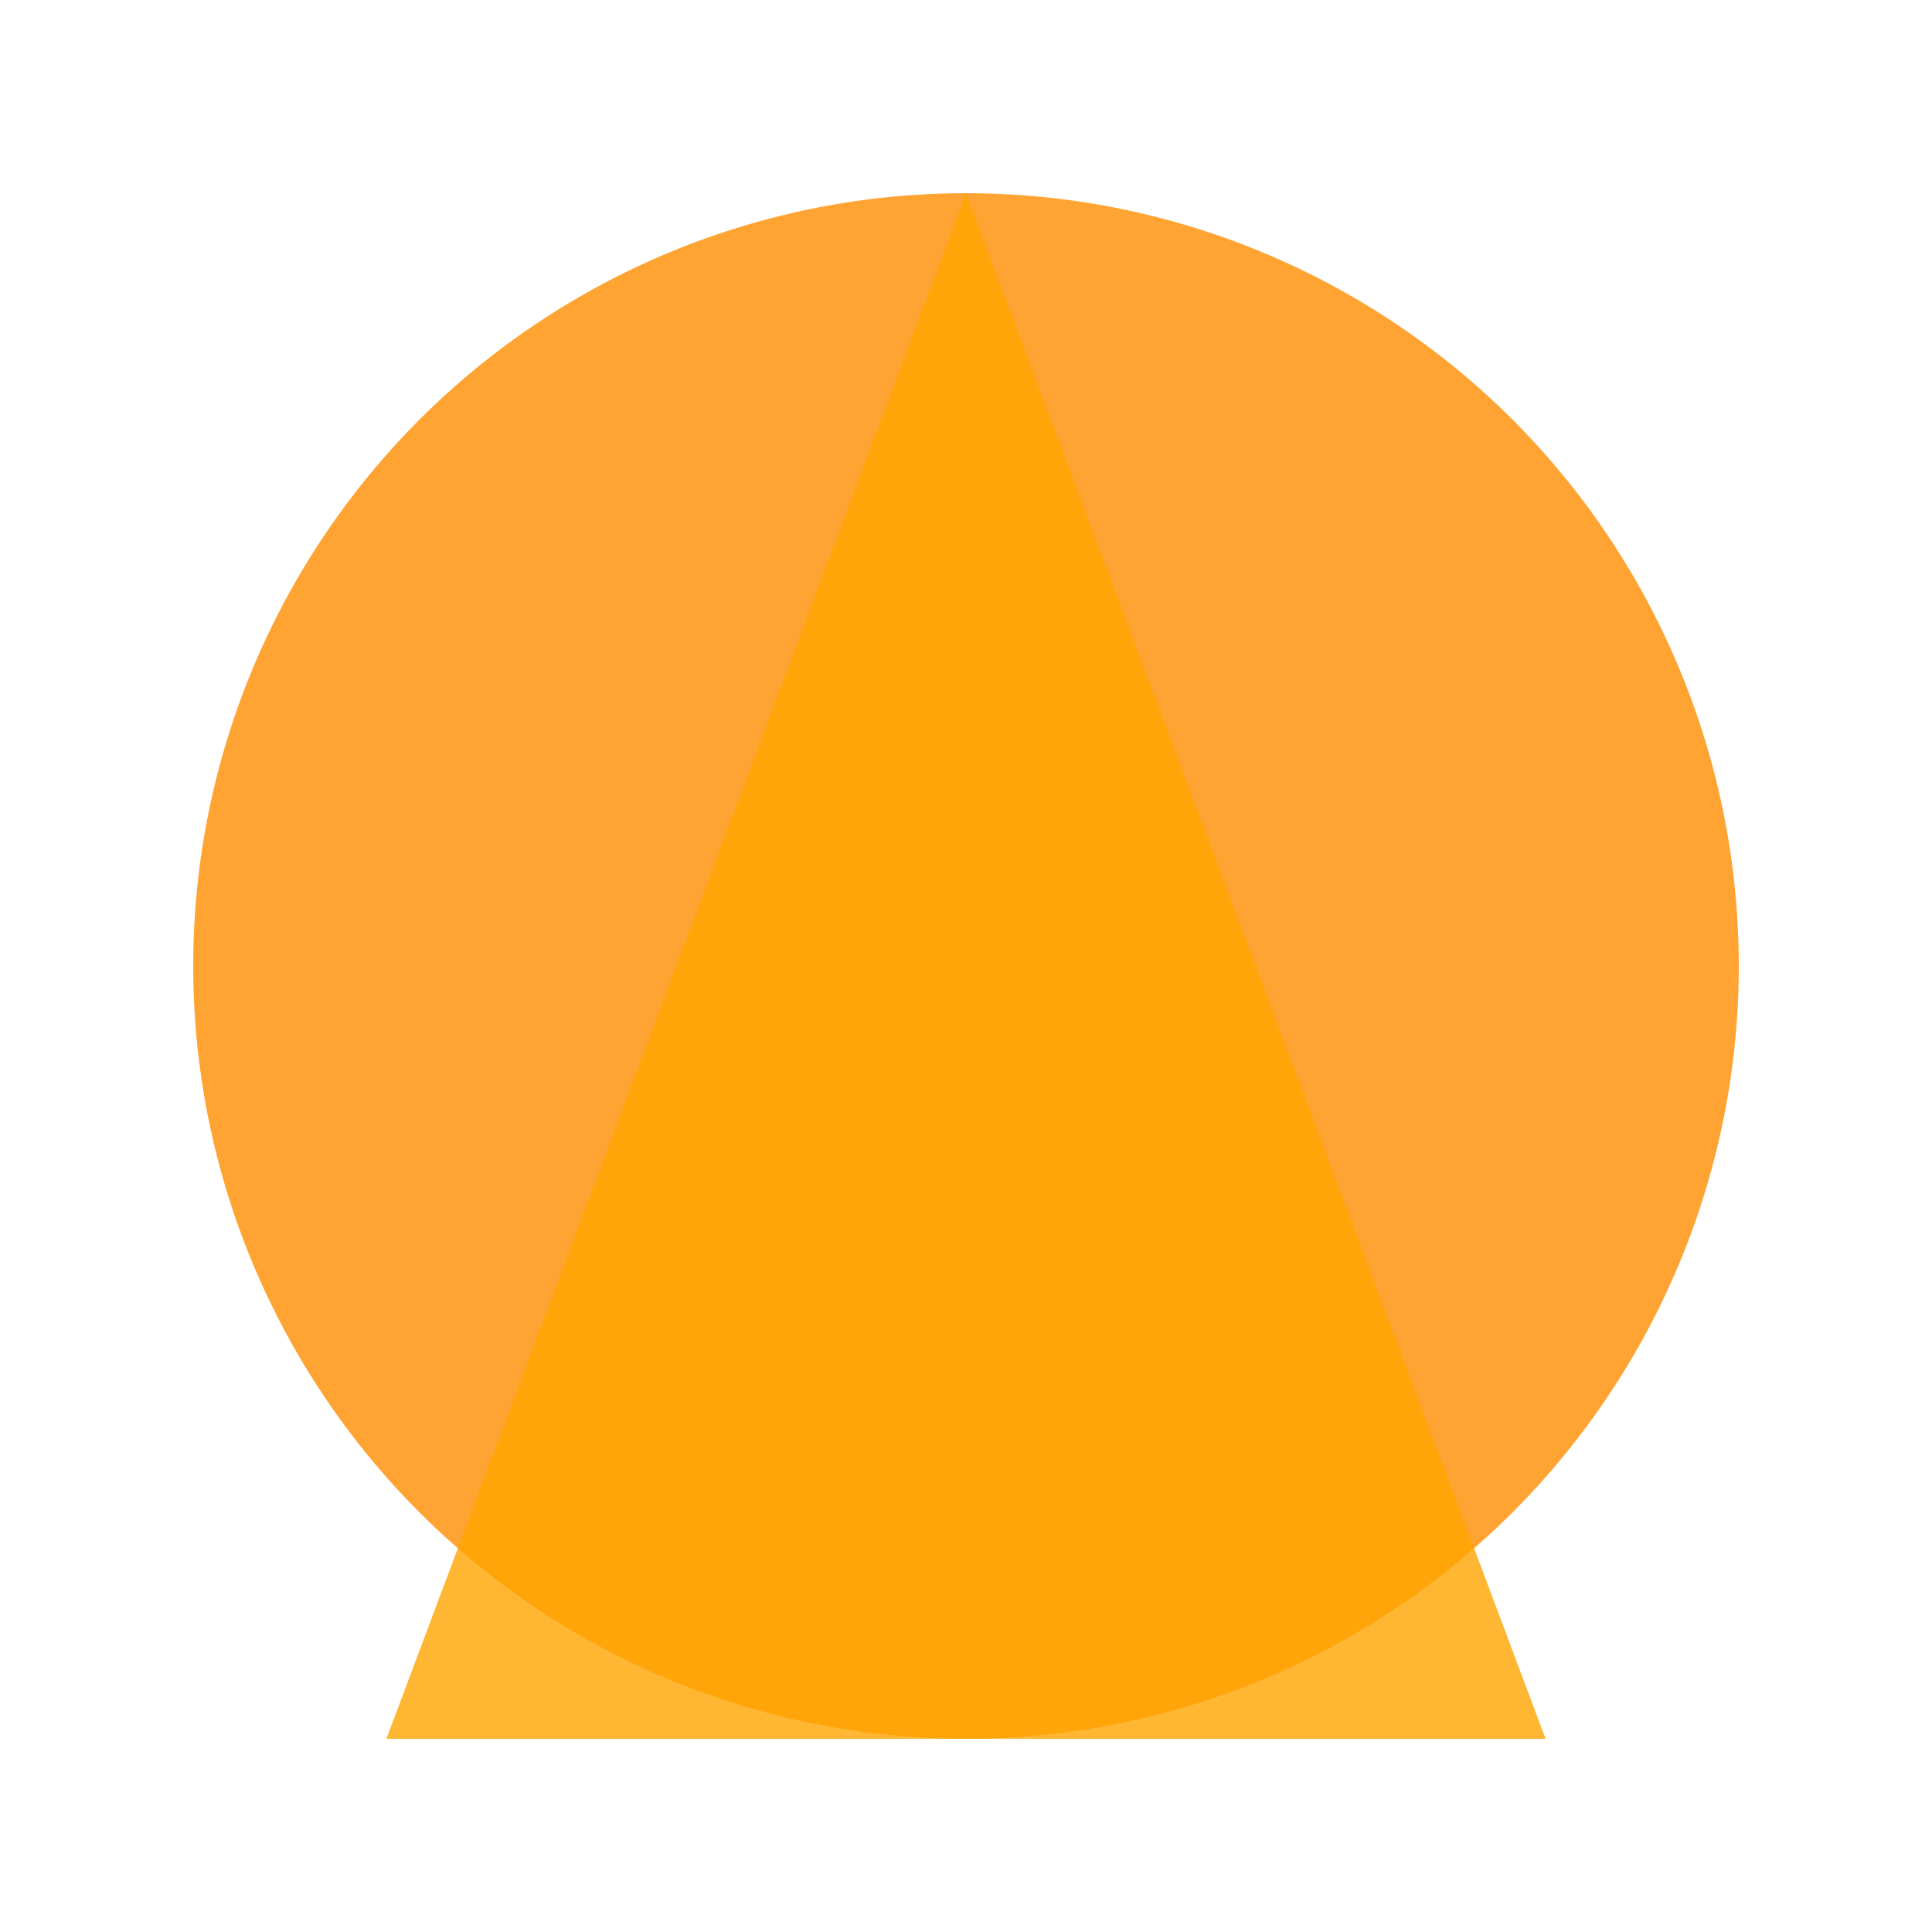 <svg width="200" height="200" viewBox="0 0 200 200" xmlns="http://www.w3.org/2000/svg">
  <circle cx="100" cy="100" r="80" fill="#FF8C00" opacity="0.8"/>
  <polygon points="100,20 40,180 160,180" fill="#FFA500" opacity="0.8"/>
</svg>
